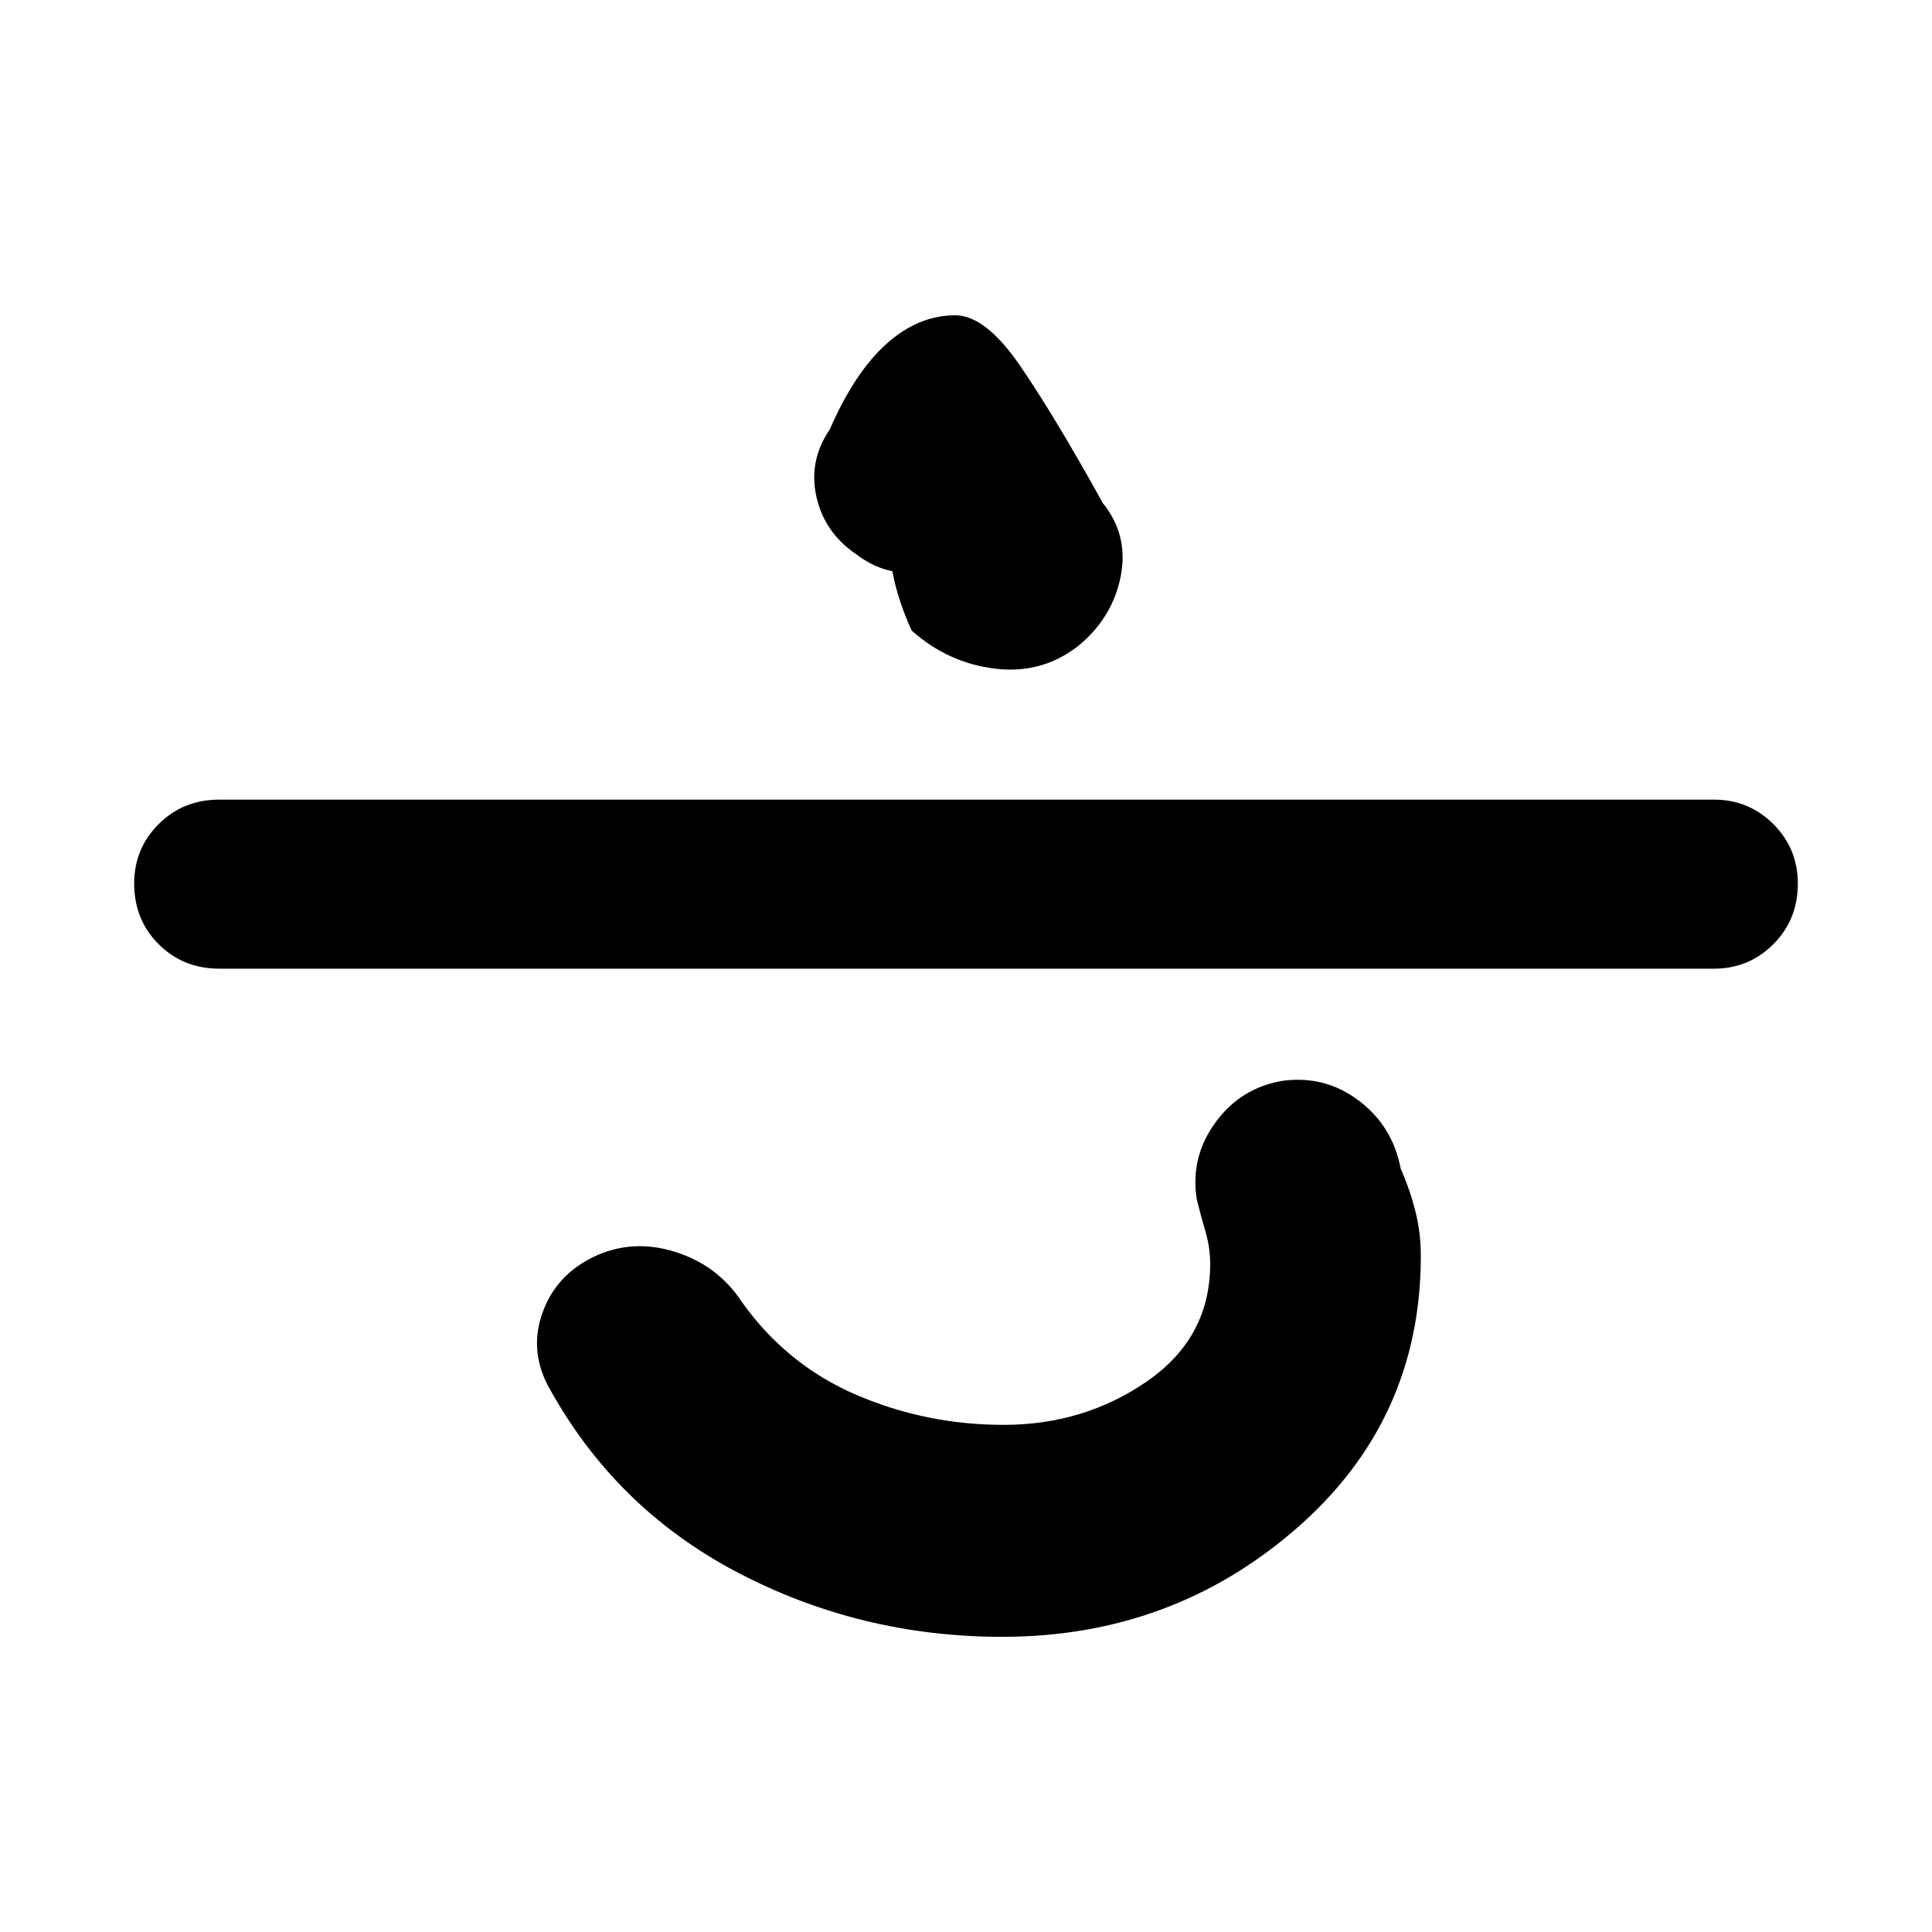 <svg xmlns="http://www.w3.org/2000/svg" height="40" viewBox="0 -960 960 960" width="40"><path d="M498-146.67q-70.67 0-131.83-32.16Q305-211 272-272q-9-17.67-2.33-36 6.66-18.33 25-27.33 19.33-9.34 40.66-2.67 21.34 6.67 33.34 25 22.33 31.33 57 46.17 34.66 14.83 73 14.83 40 0 71.33-21.67 31.33-21.66 31.33-58.33 0-8-2.33-16t-4.33-16q-3.34-21 9.33-38.33 12.67-17.34 33.67-20.67 21-2.67 37.66 10Q692-400.33 696-379.33q4.67 10.66 7.33 21.33 2.67 10.67 2.67 22 0 81.67-61.83 135.5-61.84 53.83-146.17 53.83Zm-389-332q-18 0-30.17-12.16Q66.67-503 66.67-521q0-17.33 12.16-29.5Q91-562.67 109-562.67h742.67q17.33 0 29.5 12.17 12.16 12.17 12.16 29.5 0 18-12.16 30.17-12.17 12.16-29.5 12.16H109Zm428.33-161.66Q519-625 495.16-627.67q-23.83-2.66-42.16-19-17.34-38.33-6.67-63.5 10.67-25.16 30.34-25.16 3.66 0 6.83 9.5t4.5 30.16q-10.66 15.67-28.83 19.34-18.17 3.66-33.83-8.34-15.67-10.66-19.67-28.5-4-17.83 6.67-33.5 12.33-28.33 28.16-42.5 15.83-14.16 34.17-14.16 15 0 32.16 25Q524-753.33 548-710q12.66 15.67 9 35.67-3.67 20-19.67 34Z"/></svg>